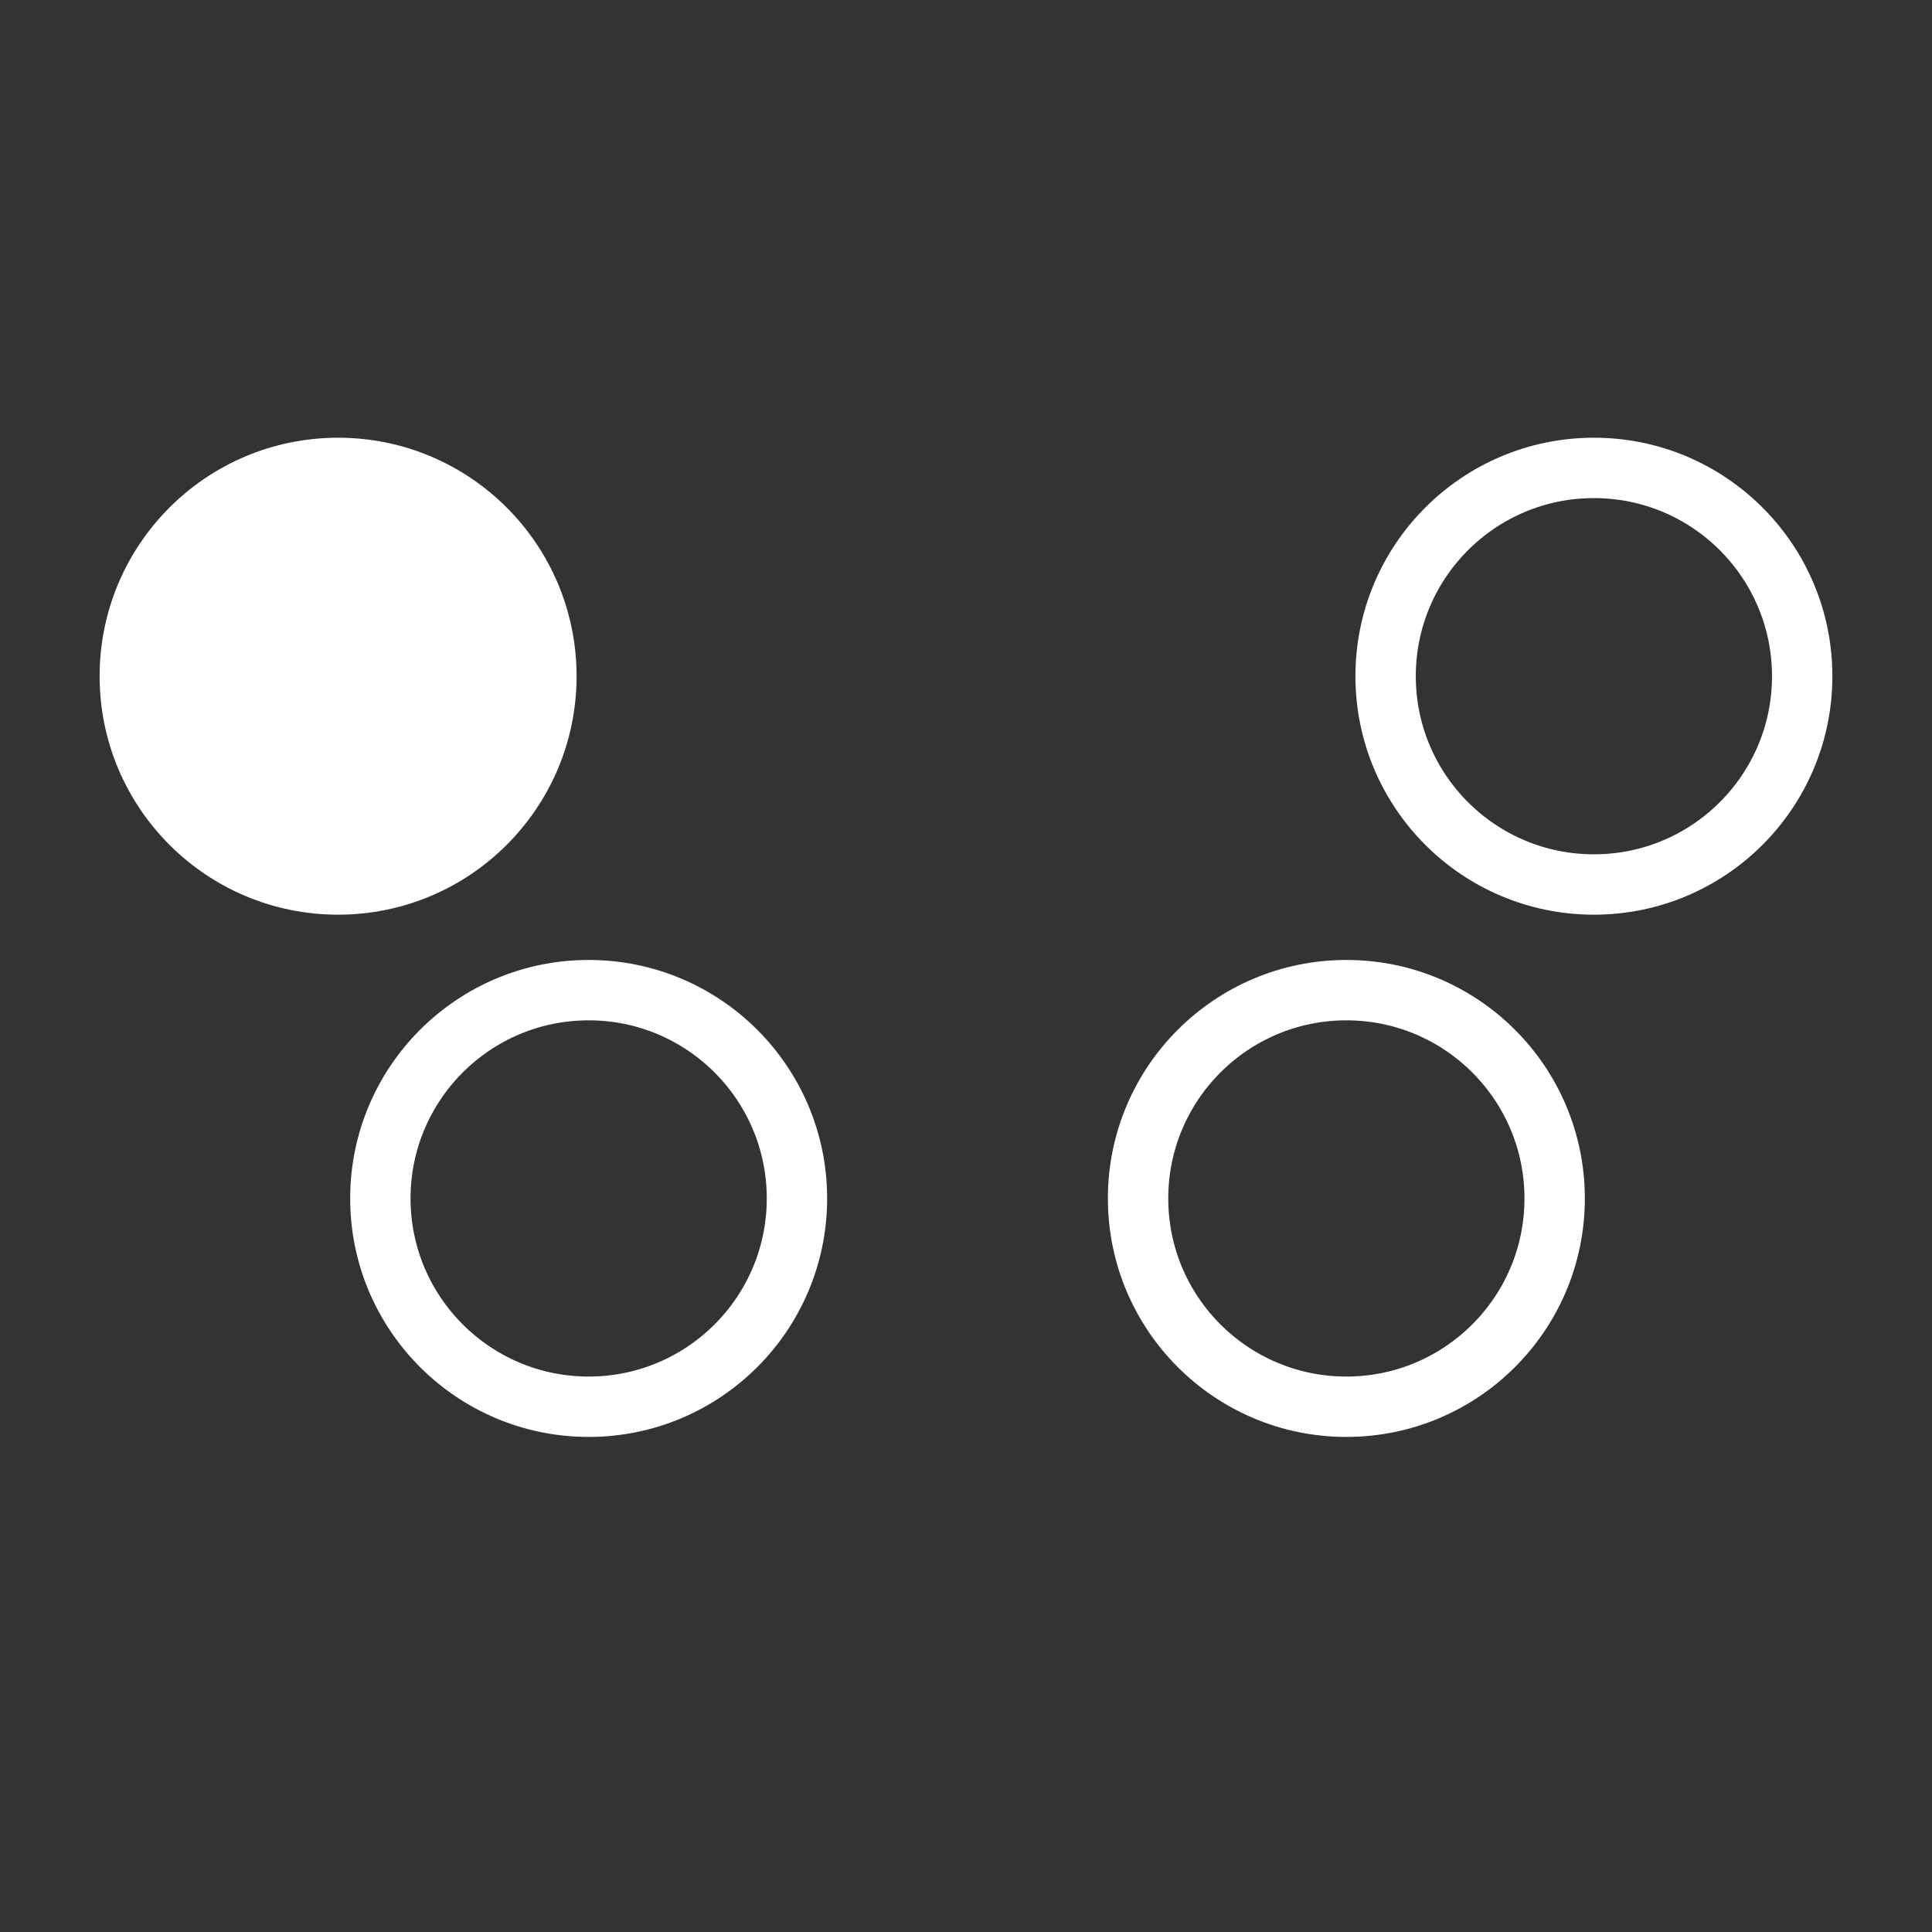 <svg viewBox="0 0 64 64" xmlns="http://www.w3.org/2000/svg">
<rect x="0" y="0" width="64" height="64" fill="#333333" stroke="none"/>
<style>
	.st0{fill:none;stroke:#fff;stroke-width:2}
	.st1{fill:#fff;stroke:#fff;stroke-width:2}
</style>
<circle class="st1" cx="11.2" cy="22.4" r="6.9"/>
<circle class="st0" cx="52.8" cy="22.4" r="6.9"/>
<circle class="st0" cx="19.5" cy="39.7" r="6.9"/>
<circle class="st0" cx="44.6" cy="39.7" r="6.9"/>
</svg>